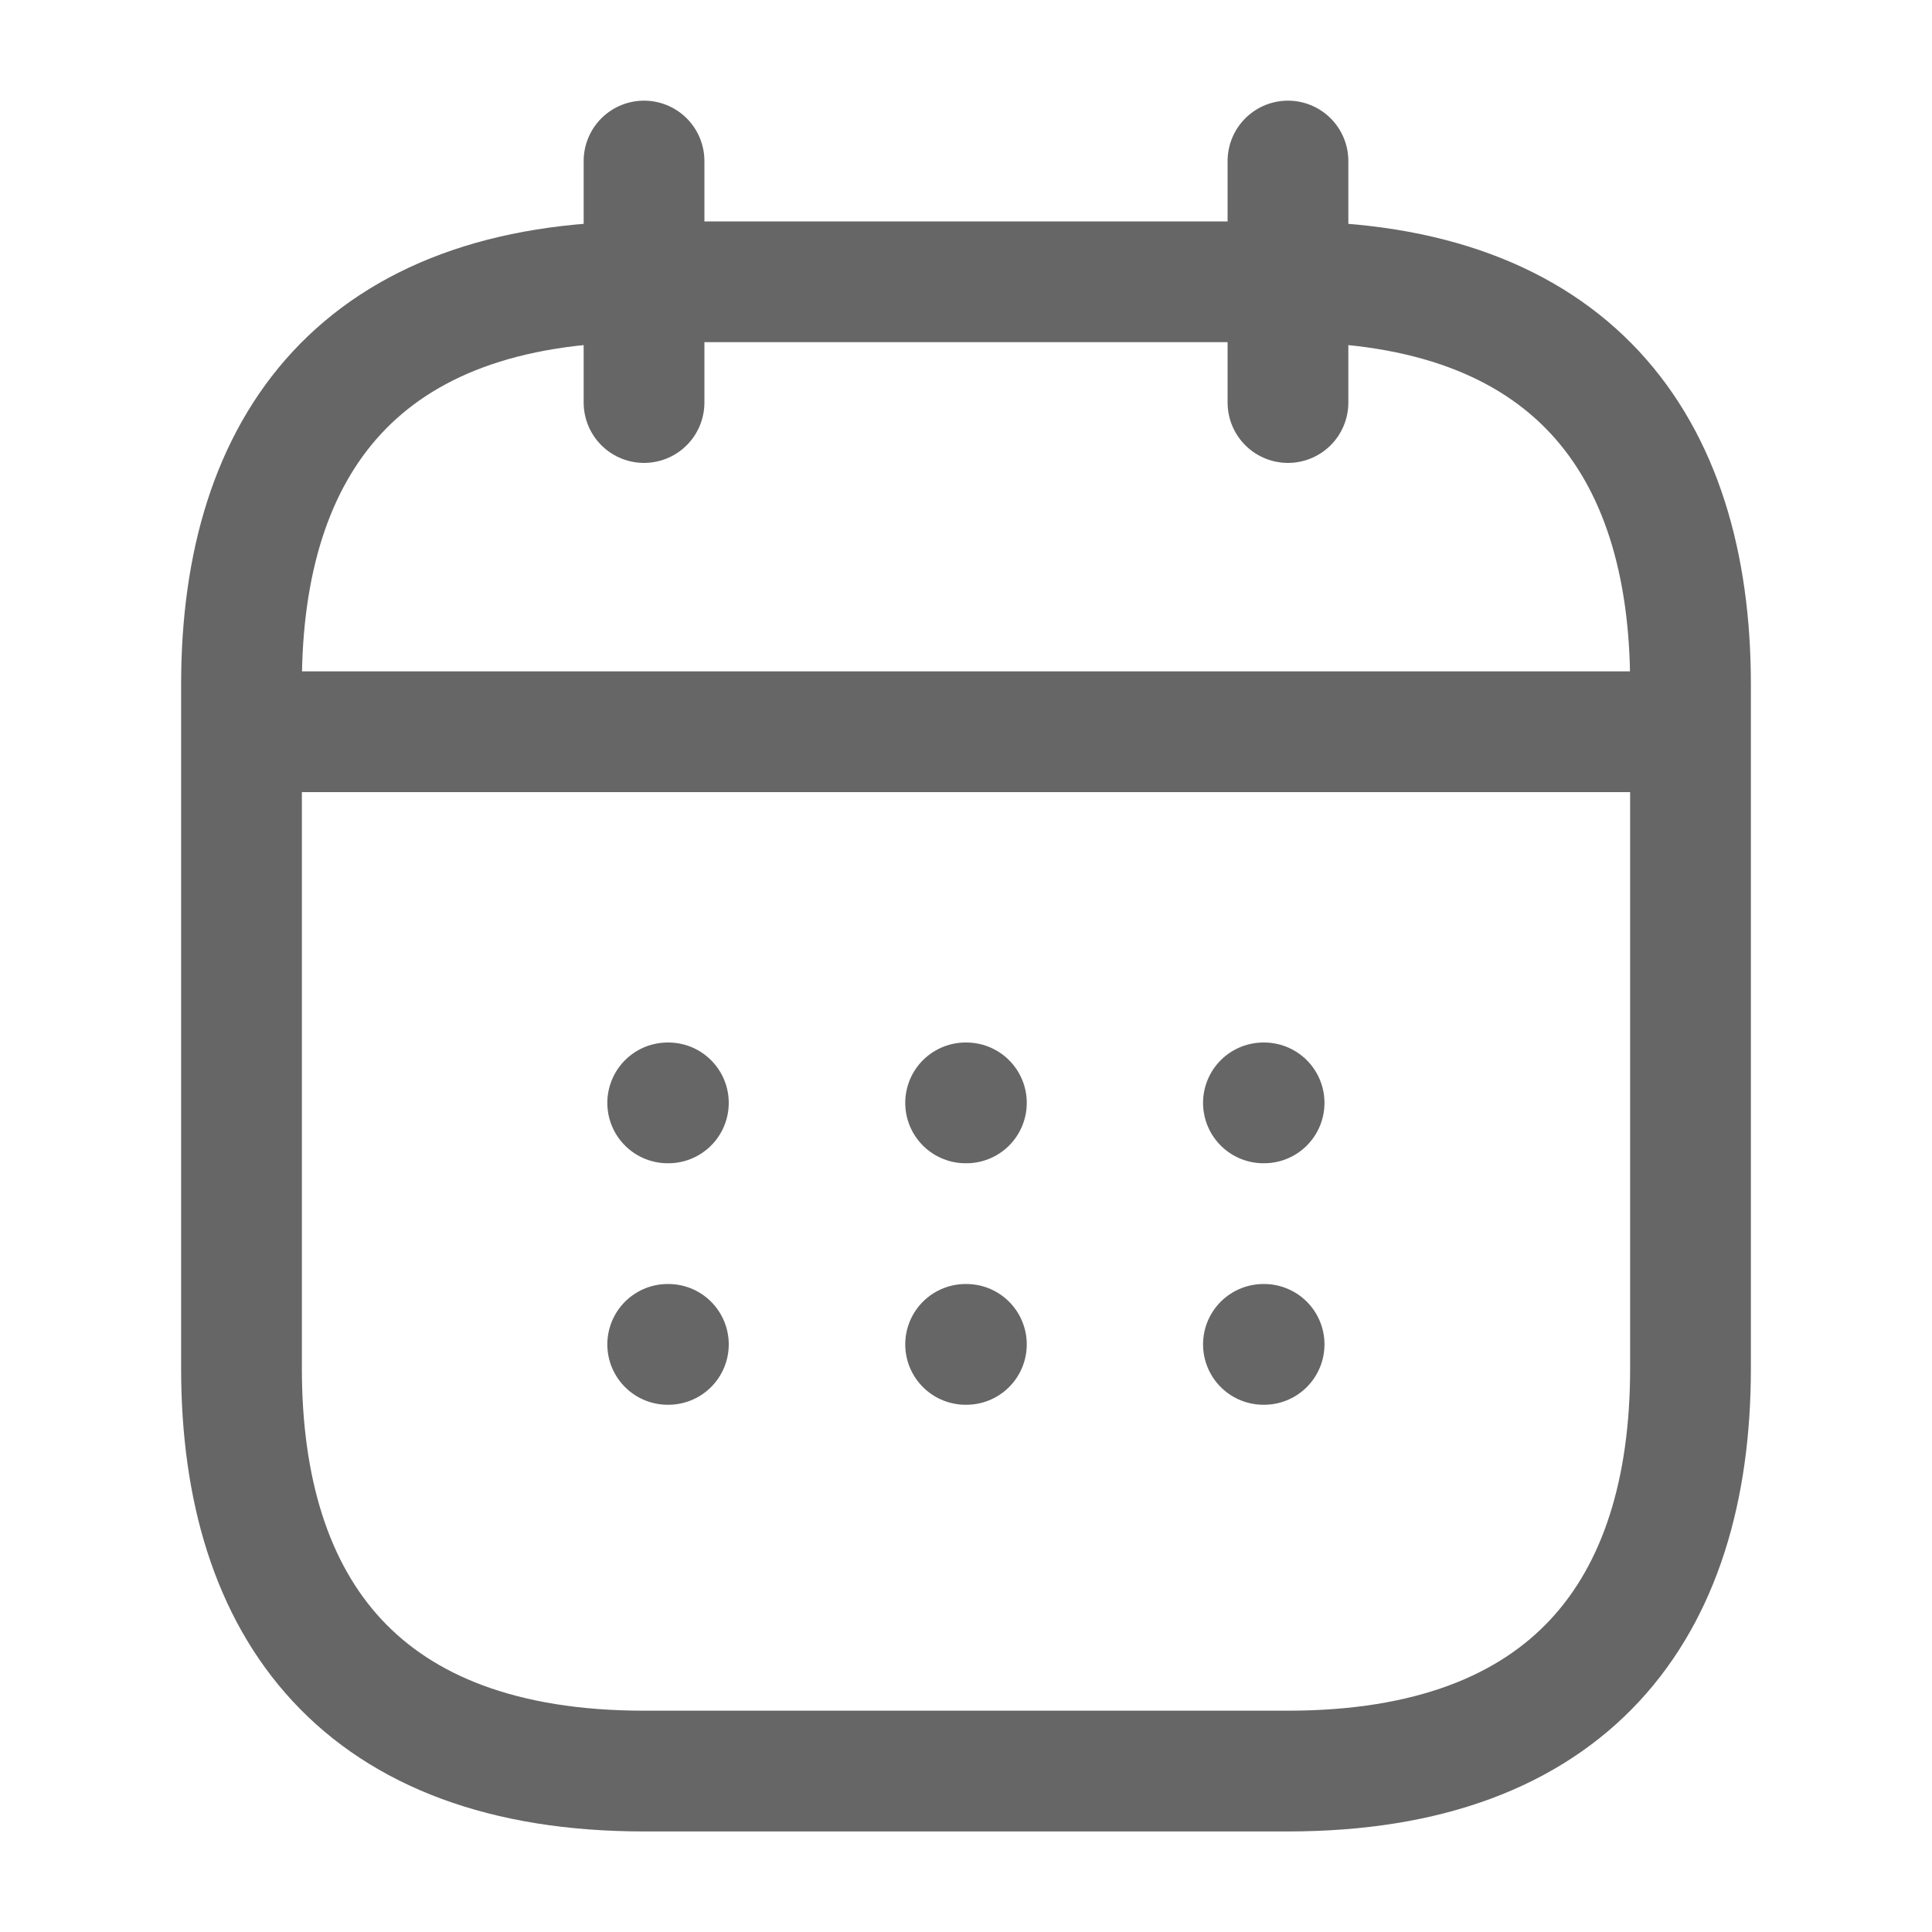 <svg width="20" height="20" viewBox="0 0 20 20" fill="none" xmlns="http://www.w3.org/2000/svg">
<path d="M6.667 1.667V4.167" stroke="#666666" stroke-width="1.25" stroke-miterlimit="10" stroke-linecap="round" stroke-linejoin="round"/>
<path d="M13.333 1.667V4.167" stroke="#666666" stroke-width="1.25" stroke-miterlimit="10" stroke-linecap="round" stroke-linejoin="round"/>
<path d="M2.917 7.575H17.083" stroke="#666666" stroke-width="1.25" stroke-miterlimit="10" stroke-linecap="round" stroke-linejoin="round"/>
<path d="M17.5 7.084V14.167C17.5 16.667 16.25 18.334 13.333 18.334H6.667C3.75 18.334 2.5 16.667 2.5 14.167V7.084C2.5 4.584 3.75 2.917 6.667 2.917H13.333C16.25 2.917 17.5 4.584 17.5 7.084Z" stroke="#666666" stroke-width="1.25" stroke-miterlimit="10" stroke-linecap="round" stroke-linejoin="round"/>
<path d="M13.079 11.417H13.086" stroke="#666666" stroke-width="1.25" stroke-linecap="round" stroke-linejoin="round"/>
<path d="M13.079 13.917H13.086" stroke="#666666" stroke-width="1.25" stroke-linecap="round" stroke-linejoin="round"/>
<path d="M9.996 11.417H10.004" stroke="#666666" stroke-width="1.25" stroke-linecap="round" stroke-linejoin="round"/>
<path d="M9.996 13.917H10.004" stroke="#666666" stroke-width="1.25" stroke-linecap="round" stroke-linejoin="round"/>
<path d="M6.912 11.417H6.919" stroke="#666666" stroke-width="1.25" stroke-linecap="round" stroke-linejoin="round"/>
<path d="M6.912 13.917H6.919" stroke="#666666" stroke-width="1.25" stroke-linecap="round" stroke-linejoin="round"/>
</svg>
